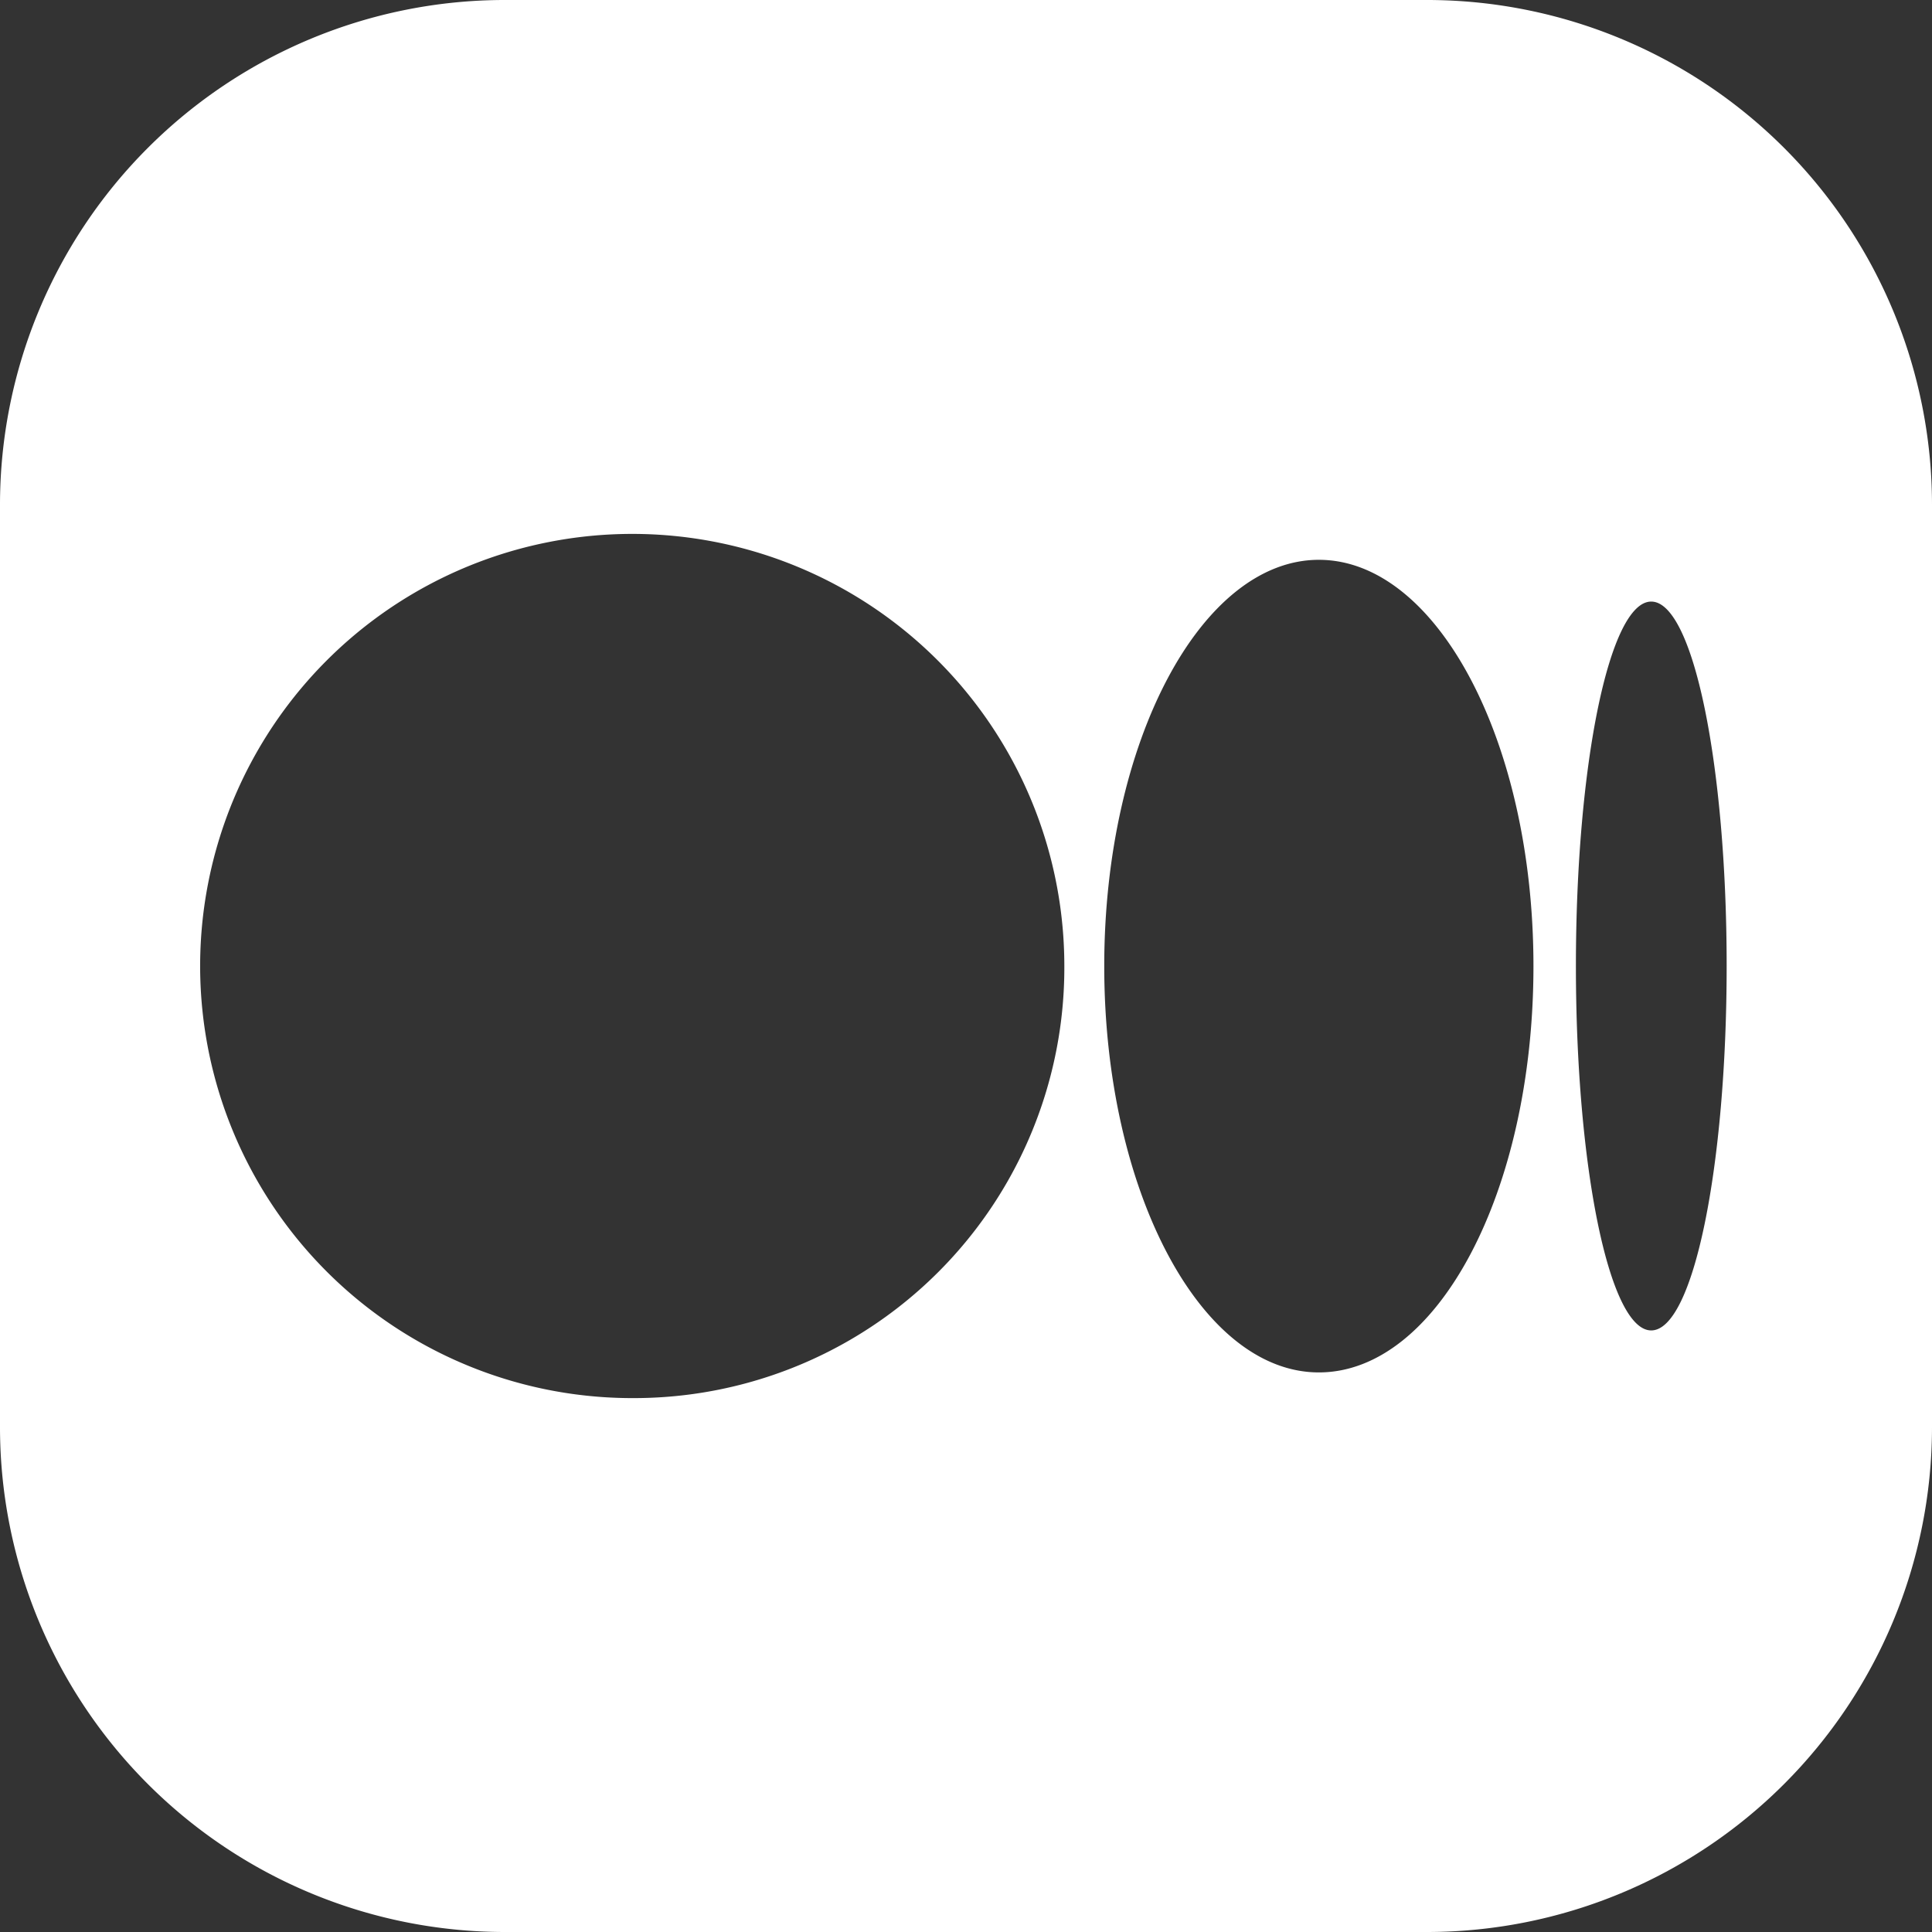 <svg xmlns="http://www.w3.org/2000/svg" viewBox="0 0 167 167.02"><rect x="0" y="0" width="167" height="167.02" fill="#333333" stroke="none"/><defs><style>.cls-1{fill:#fff;}</style></defs><g id="레이어_2" data-name="레이어 2"><g id="레이어_1-2" data-name="레이어 1"><path class="cls-1" d="M123.41,0H43.59A43.64,43.64,0,0,0,0,43.6v79.81A43.65,43.65,0,0,0,43.59,167h79.82A43.66,43.66,0,0,0,167,123.41V43.6A43.65,43.65,0,0,0,123.41,0ZM54.85,120.85A37.35,37.35,0,1,1,92,83.51,37.2,37.2,0,0,1,54.85,120.85ZM114,118.63c-10.22,0-18.55-15.75-18.55-35.12S103.82,48.39,114,48.39s18.55,15.66,18.55,35.12S124.27,118.63,114,118.63ZM142.73,115c-3.62,0-6.51-14.1-6.51-31.49S139.11,52,142.73,52s6.52,14.09,6.52,31.49S146.36,115,142.73,115Z"/></g></g></svg>